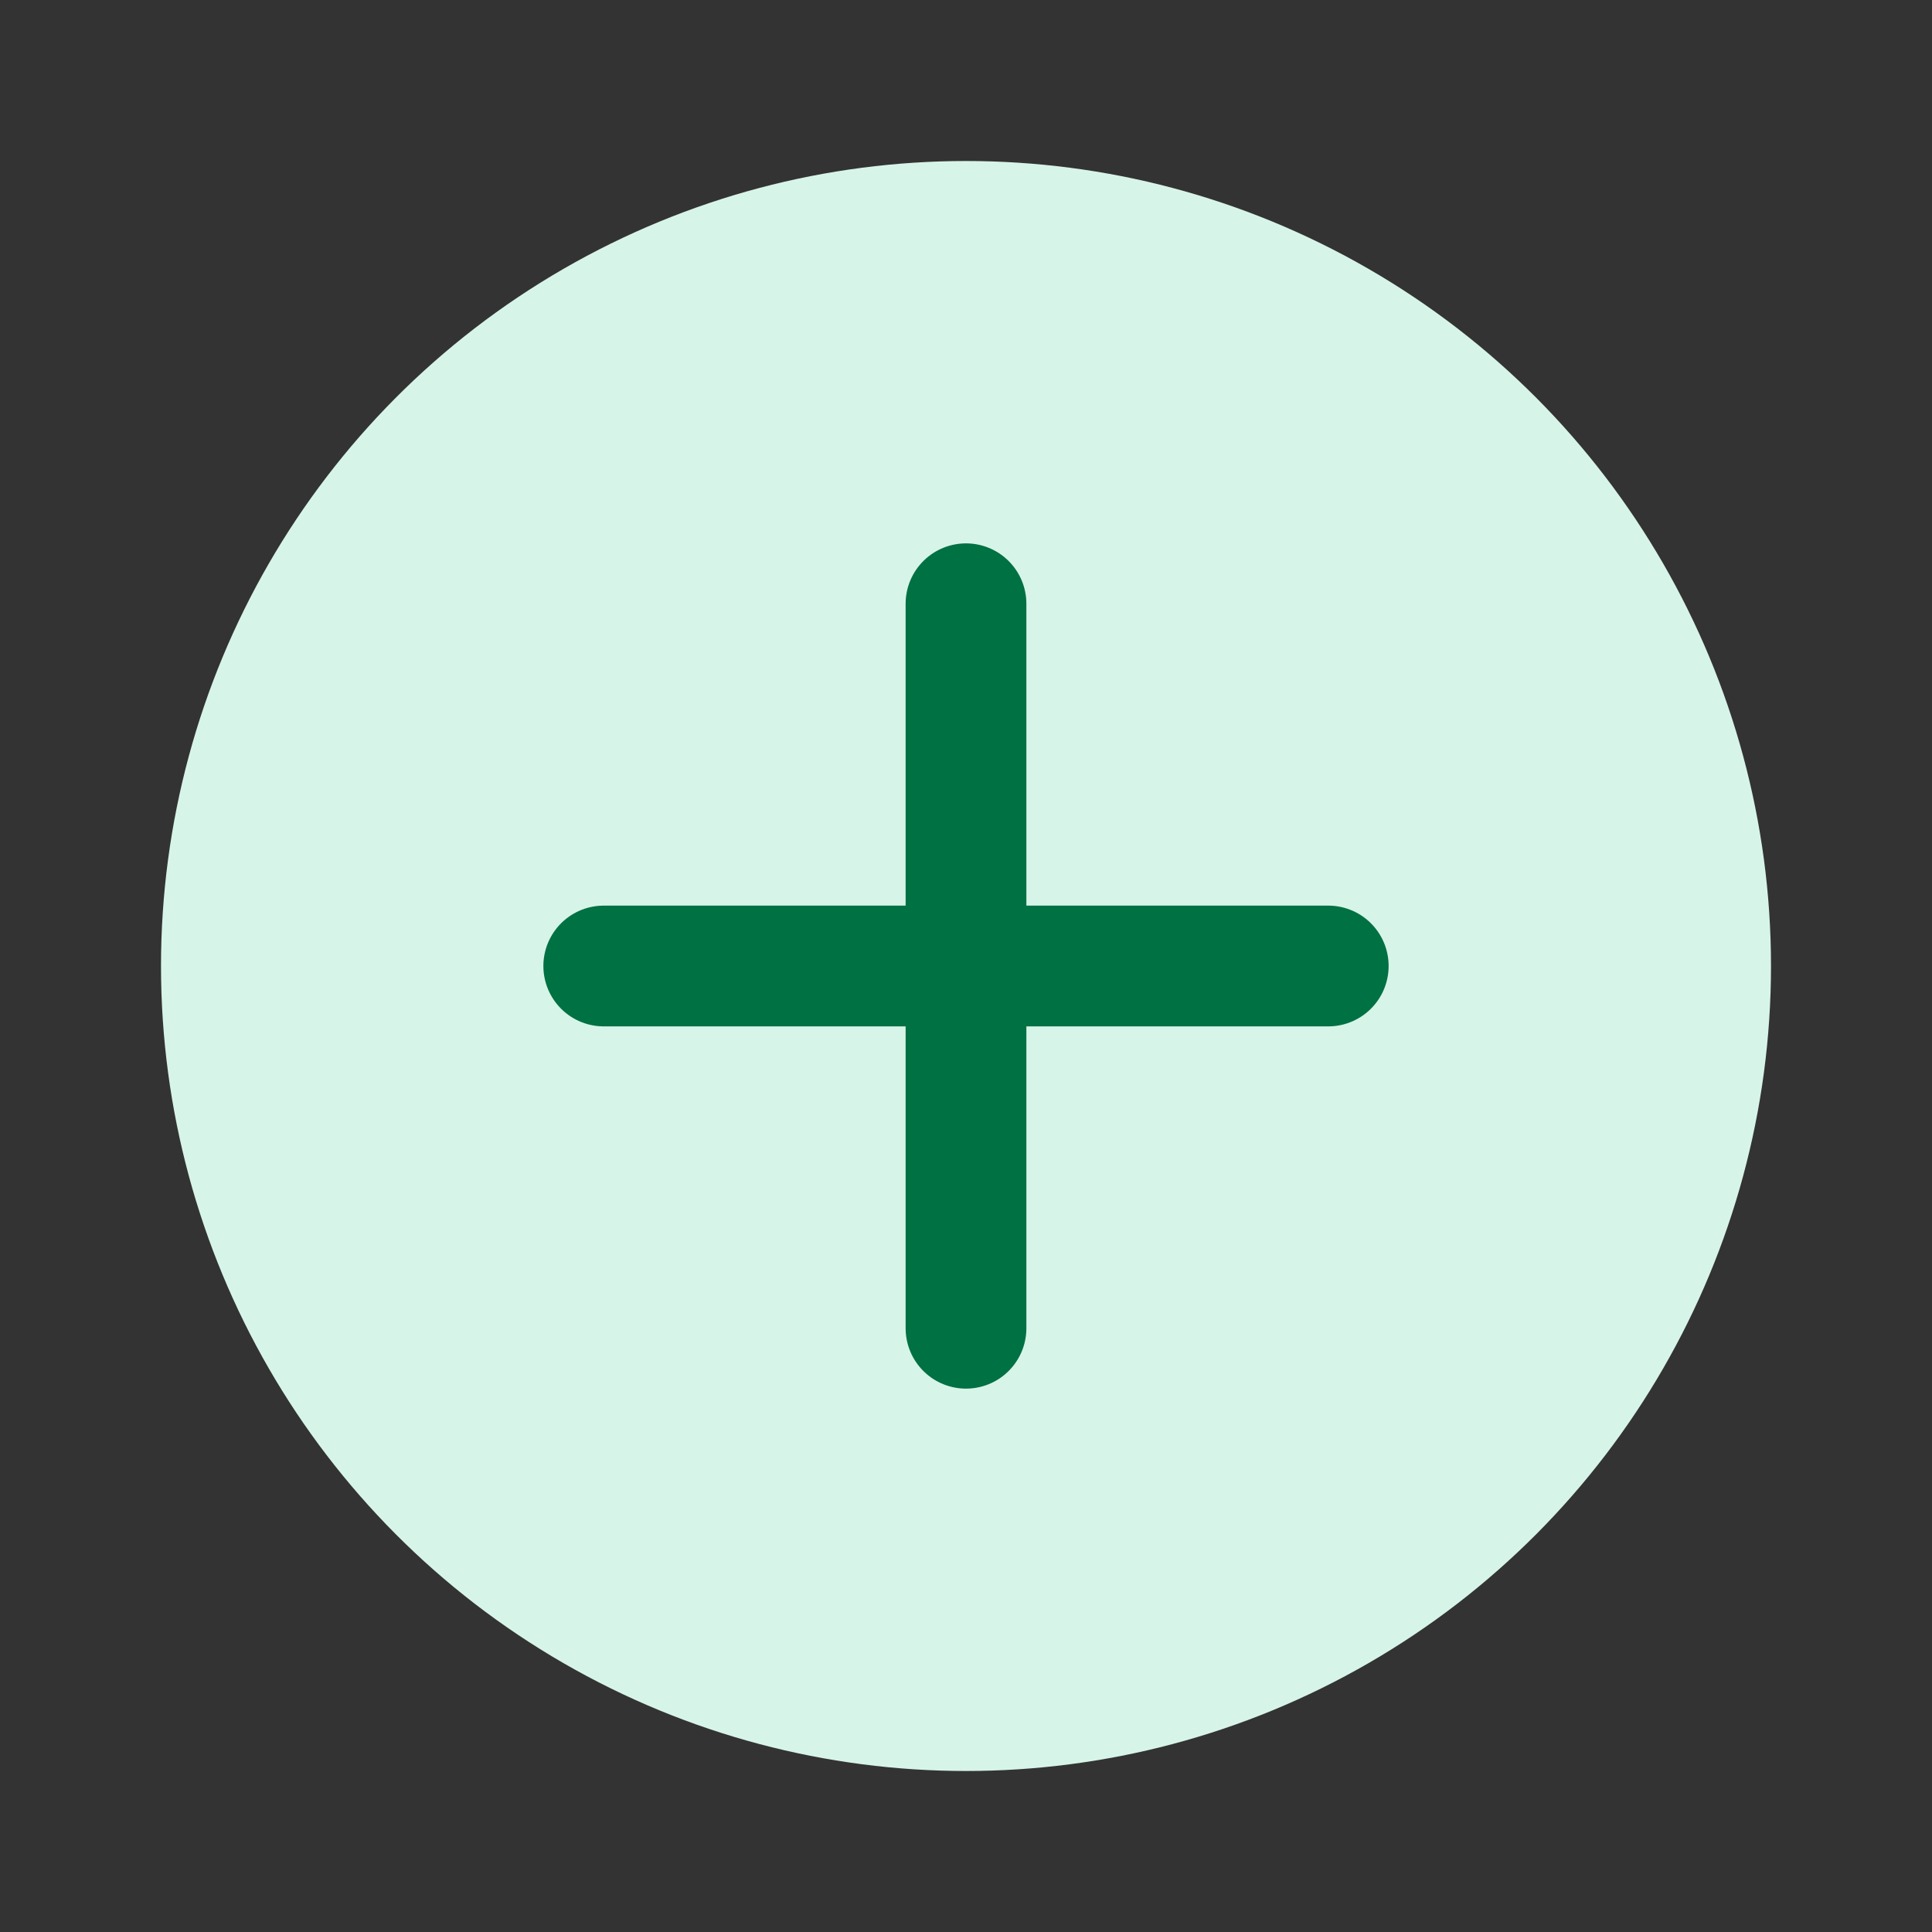<svg width="24" height="24" viewBox="0 0 24 24" fill="none" xmlns="http://www.w3.org/2000/svg">
<rect x="0" y="0" width="24" height="24" fill="#333333" stroke="none"/>
<g id="add-square-04">
<circle id="Ellipse 2530" cx="12" cy="12" r="10" fill="#D7F4E8"/>
<path id="Icon" d="M12 7.5L12 12M12 12V16.5M12 12H16.5M12 12H7.5" stroke="#007143" stroke-width="1.5" stroke-linecap="round"/>
</g>
</svg>
